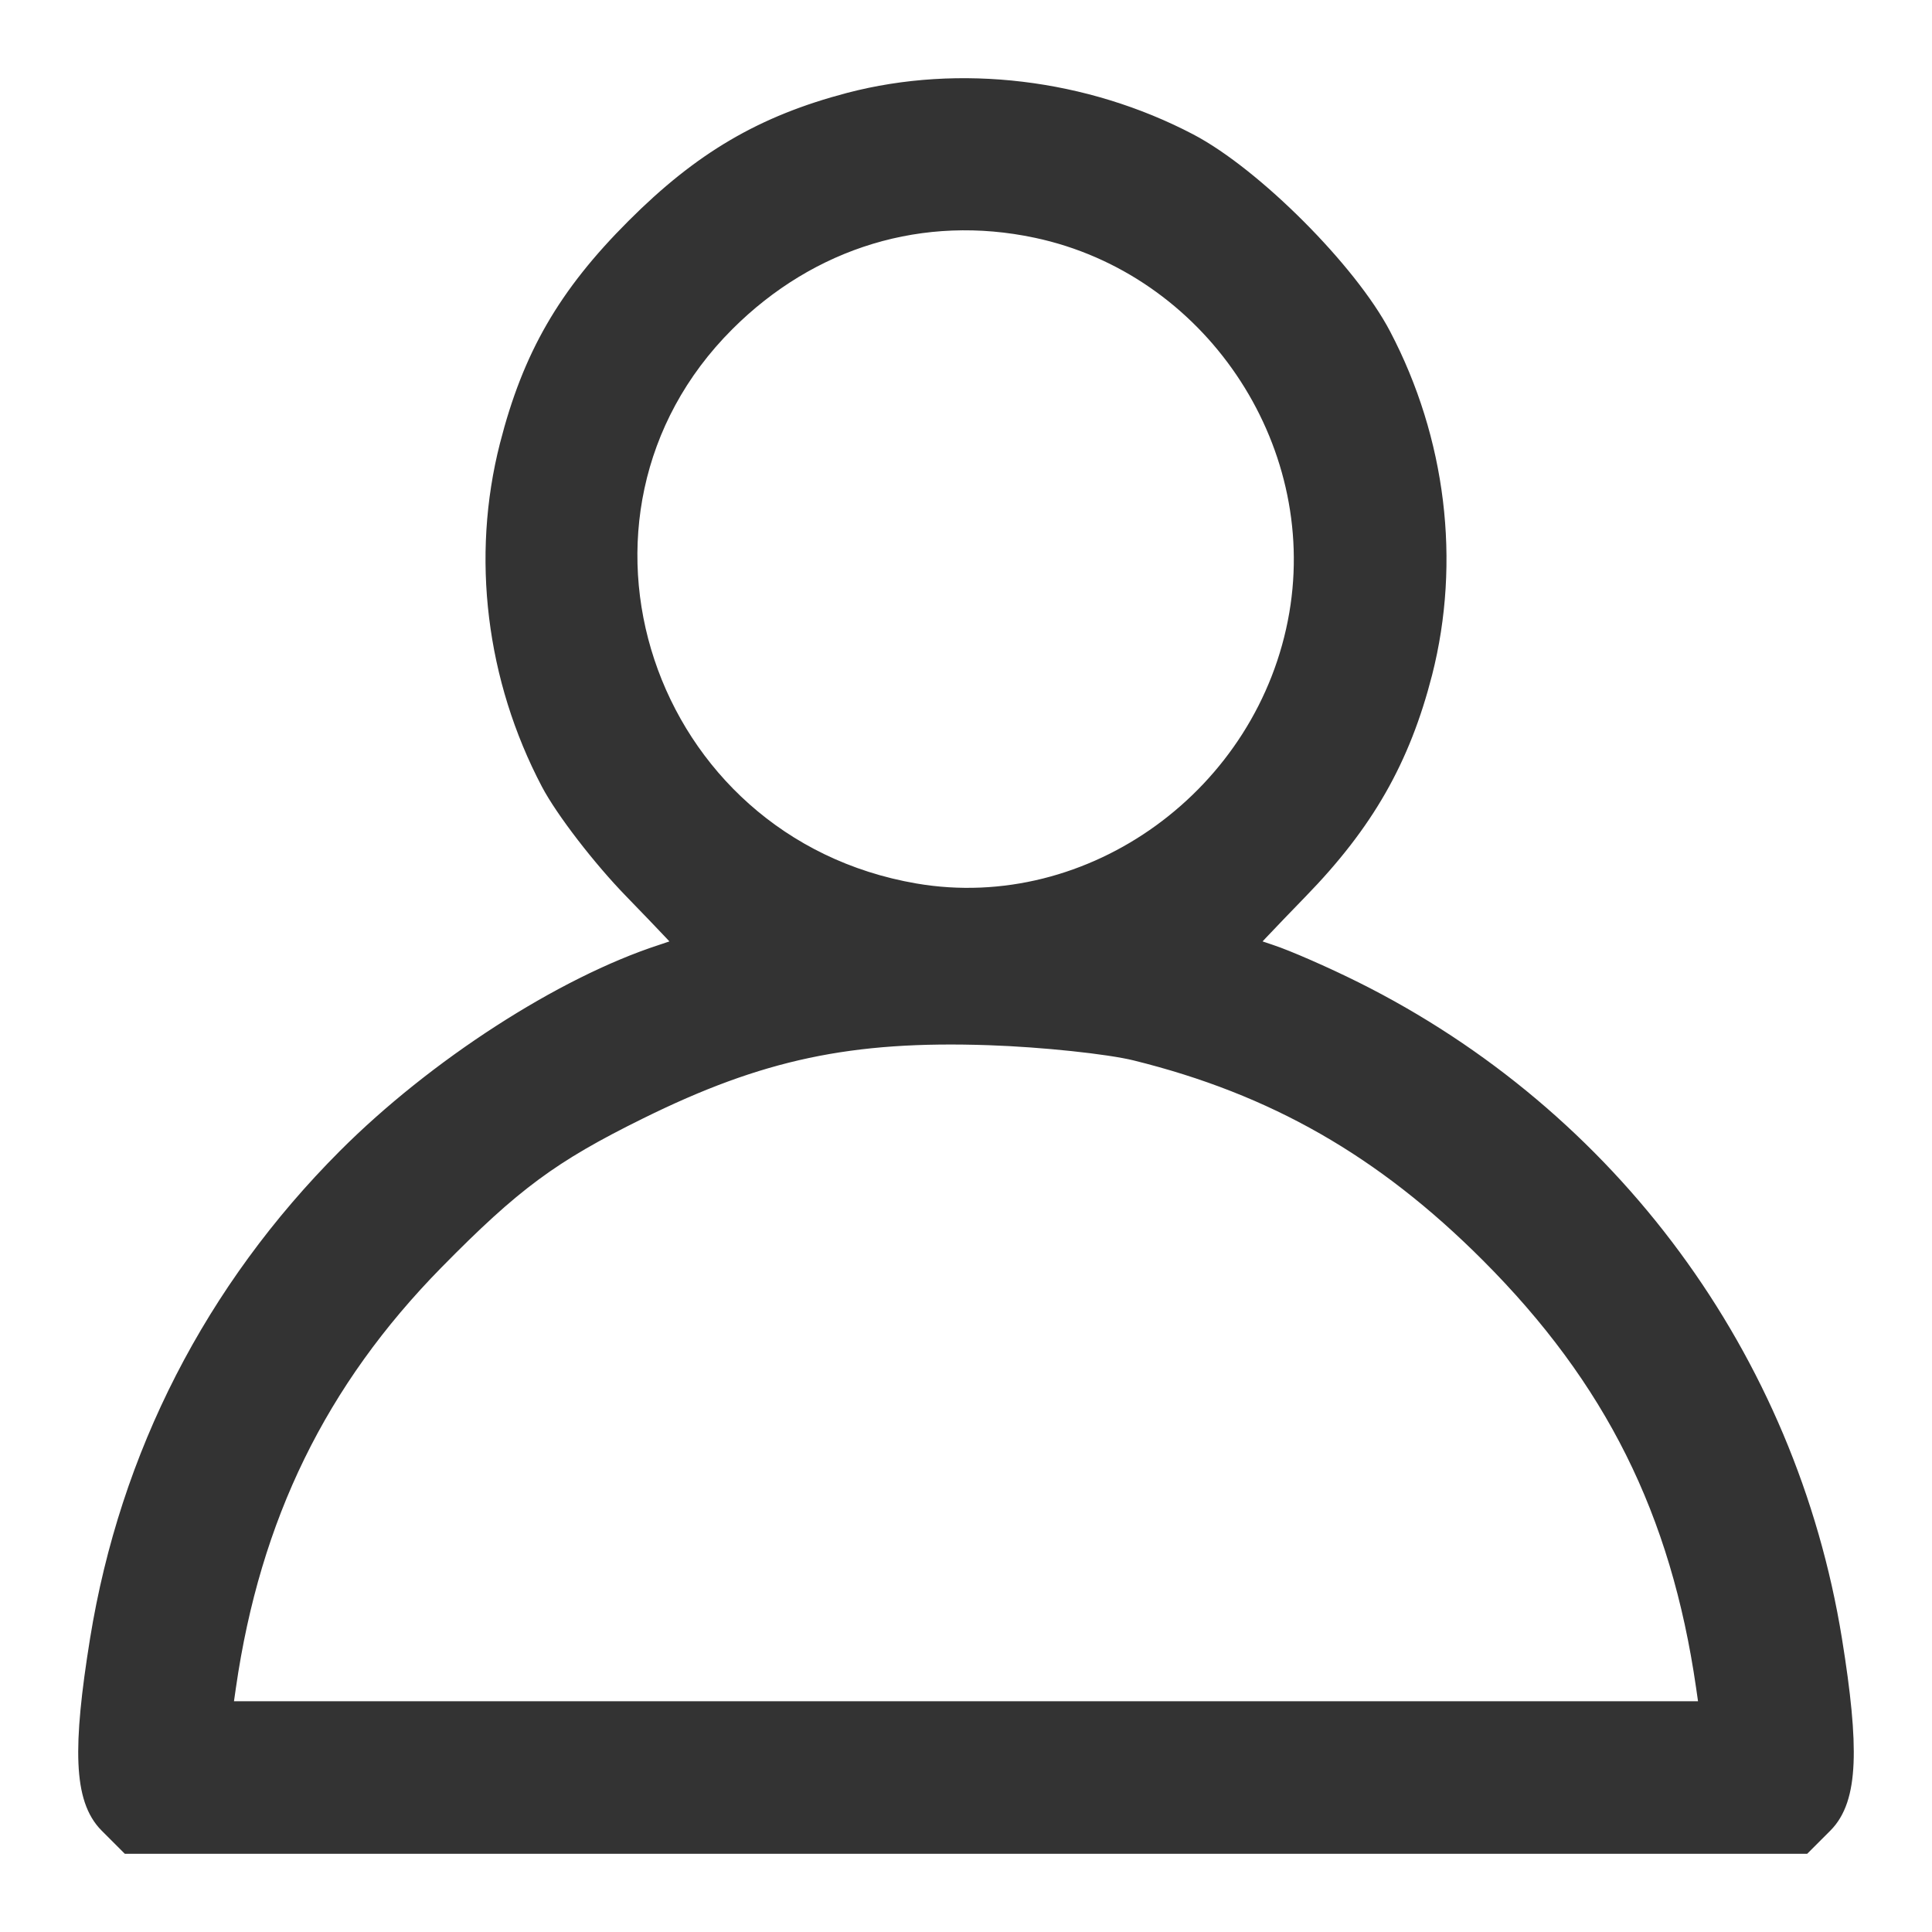 <svg width="21" height="21" viewBox="0 0 21 21" fill="none" xmlns="http://www.w3.org/2000/svg">
<path fill-rule="evenodd" clip-rule="evenodd" d="M9.245 1.155C8.317 1.399 7.66 1.784 6.936 2.509C6.201 3.244 5.825 3.896 5.58 4.855C5.273 6.054 5.433 7.359 6.023 8.481C6.176 8.771 6.576 9.291 6.916 9.64C7.255 9.989 7.532 10.282 7.532 10.292C7.532 10.301 7.389 10.355 7.214 10.412C6.142 10.76 4.77 11.646 3.802 12.615C2.366 14.053 1.45 15.839 1.127 17.833C0.936 19.015 0.958 19.539 1.211 19.792L1.419 20H10.5H19.581L19.789 19.792C20.042 19.539 20.064 19.015 19.873 17.833C19.38 14.793 17.46 12.188 14.698 10.811C14.371 10.648 13.961 10.469 13.786 10.412C13.611 10.355 13.468 10.301 13.468 10.292C13.468 10.282 13.745 9.989 14.084 9.64C14.795 8.909 15.183 8.229 15.421 7.3C15.726 6.102 15.568 4.8 14.978 3.674C14.618 2.985 13.589 1.955 12.901 1.594C11.779 1.006 10.432 0.844 9.245 1.155ZM11.28 2.438C13.196 2.845 14.492 4.755 14.162 6.685C13.819 8.687 11.891 10.086 9.936 9.751C6.931 9.235 5.725 5.598 7.854 3.472C8.782 2.545 10.022 2.17 11.28 2.438ZM12.355 11.38C13.874 11.755 15.071 12.439 16.223 13.592C17.582 14.952 18.307 16.406 18.584 18.323L18.63 18.642H10.5H2.37L2.416 18.323C2.684 16.465 3.414 14.972 4.691 13.672C5.539 12.809 5.959 12.498 6.922 12.023C8.243 11.37 9.237 11.159 10.754 11.211C11.337 11.231 12.057 11.307 12.355 11.38Z" fill="#333333" stroke="#333333" stroke-width="0.3"/>
</svg>
